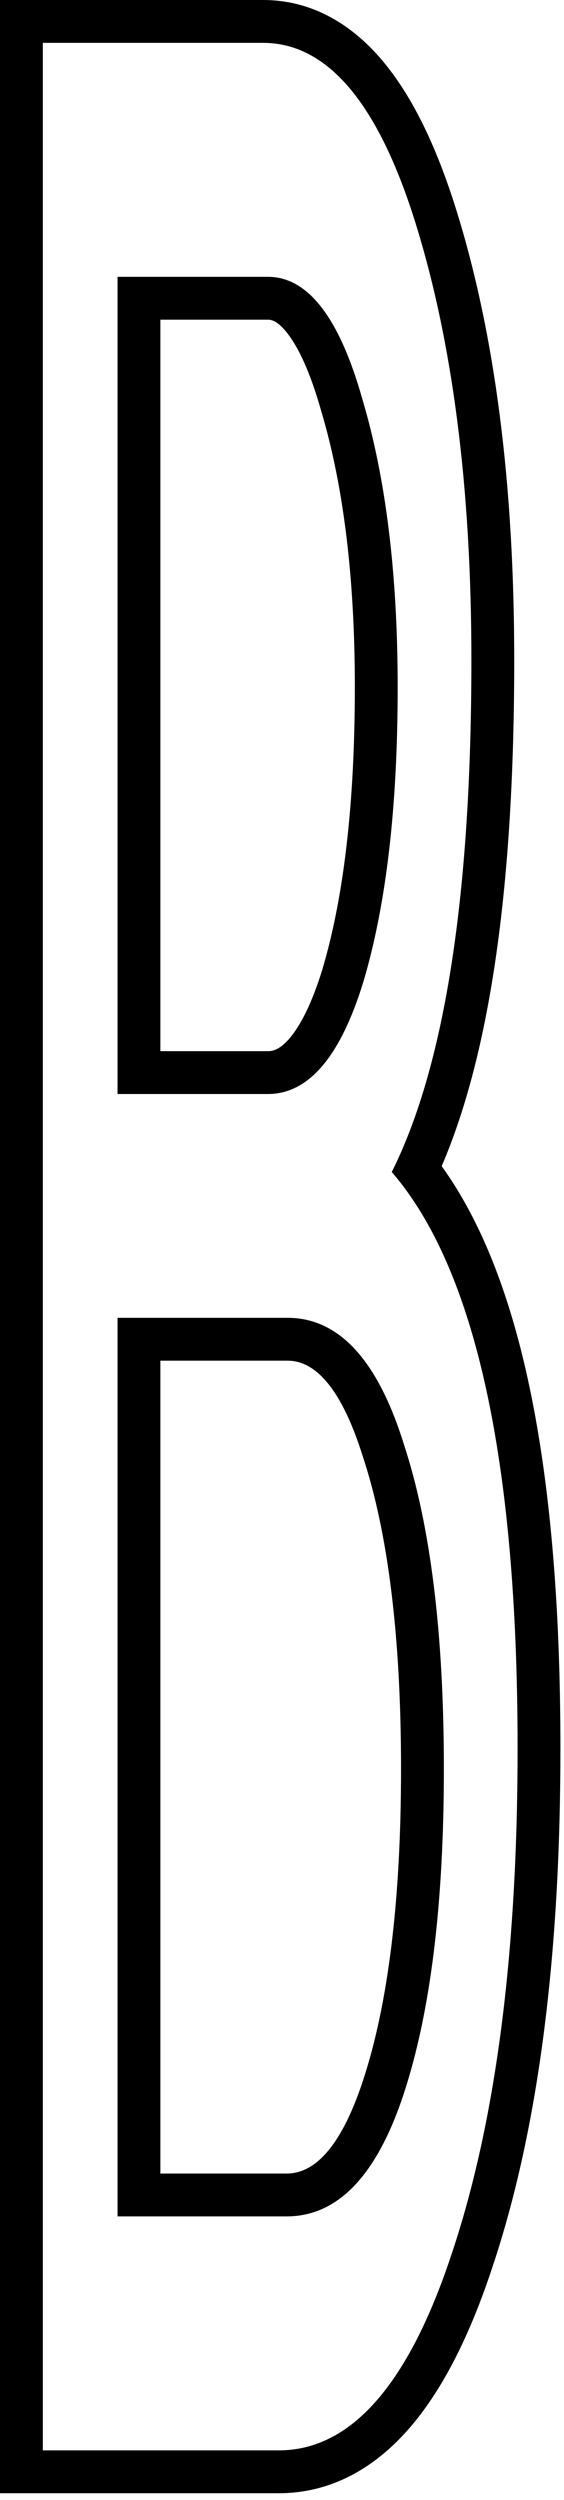 <svg width="79" height="350" viewBox="0 0 79 350" fill="none" xmlns="http://www.w3.org/2000/svg">
<path fill-rule="evenodd" clip-rule="evenodd" d="M0 349.053V0H36.84C43.488 0 49.078 3.199 53.497 8.409C57.793 13.474 61.179 20.625 63.908 29.374C69.373 46.895 72.028 67.948 72.028 92.4C72.028 123.205 68.827 147.06 61.865 163.265C67.353 170.866 71.289 180.976 73.955 193.185C77.015 207.2 78.499 224.436 78.499 244.786C78.499 273.942 75.395 298.222 68.968 317.412C65.817 326.956 61.968 334.69 57.177 340.134C52.261 345.72 46.175 349.053 39.043 349.053H0ZM63.274 315.519C69.424 297.163 72.499 273.585 72.499 244.786C72.499 204.592 66.624 177.691 54.876 164.083C62.311 149.208 66.028 125.314 66.028 92.4C66.028 68.347 63.412 47.934 58.18 31.16C52.948 14.387 45.835 6 36.84 6H6V343.053H39.043C49.139 343.053 57.217 333.875 63.274 315.519ZM50.746 55.846C54.05 66.923 55.702 80.373 55.702 96.197C55.702 112.971 54.096 126.738 50.883 137.498C47.671 147.942 43.219 153.164 37.528 153.164H16.464V38.756H37.528C43.127 38.756 47.533 44.453 50.746 55.846ZM22.464 44.756V147.164H37.528C38.255 147.164 39.226 146.931 40.569 145.355C42.041 143.629 43.651 140.595 45.141 135.758C48.123 125.759 49.702 112.633 49.702 96.197C49.702 80.756 48.086 67.919 44.996 57.561L44.983 57.518L44.971 57.474C43.456 52.102 41.811 48.671 40.286 46.699C38.864 44.861 37.958 44.756 37.528 44.756H22.464ZM50.816 203.899L50.803 203.856C47.279 192.617 43.181 190.496 40.282 190.496H22.464V304.297H40.144C43.164 304.297 47.254 302.155 50.831 291.326C54.312 280.787 56.173 266.31 56.173 247.634C56.173 228.957 54.312 214.481 50.831 203.942L50.816 203.899ZM16.464 310.297V184.496H40.282C47.441 184.496 52.857 190.351 56.528 202.061C60.291 213.454 62.173 228.645 62.173 247.634C62.173 266.623 60.291 281.814 56.528 293.207C52.765 304.601 47.304 310.297 40.144 310.297H16.464Z" fill="black"/>
</svg>
